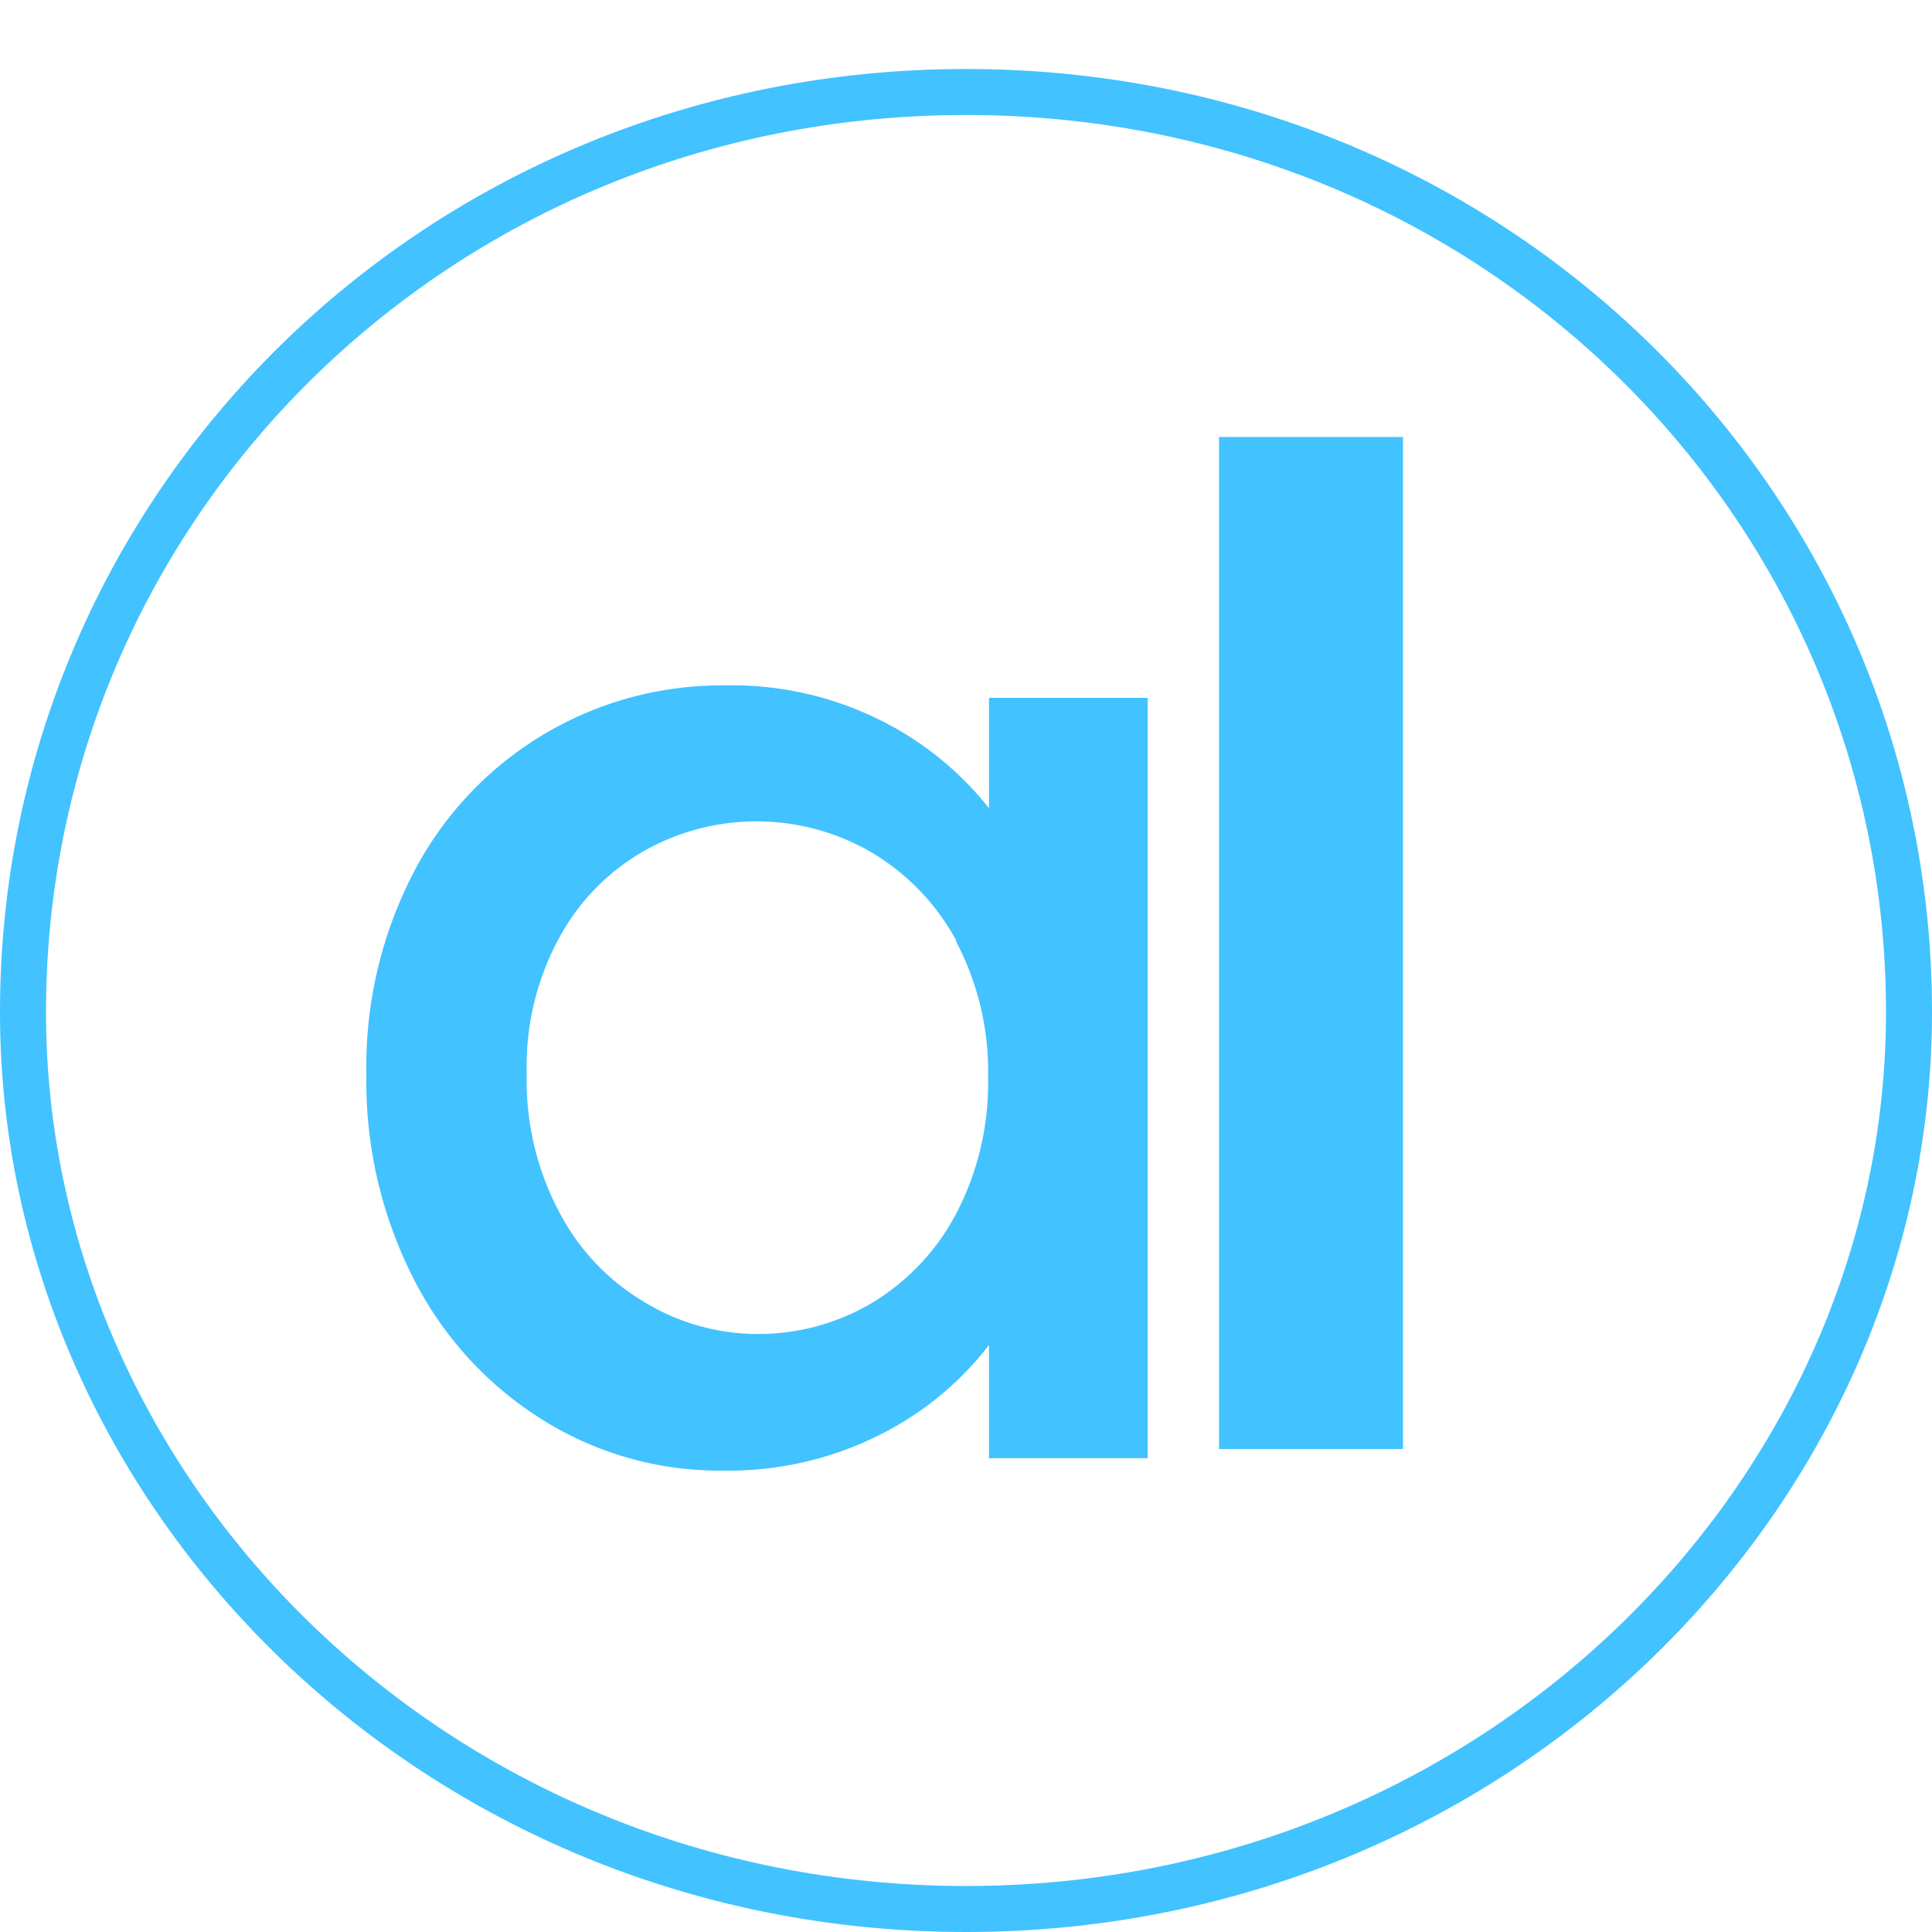 <svg id="Layer_1" data-name="Layer 1" xmlns="http://www.w3.org/2000/svg" viewBox="0 0 84 84"><defs><style>.cls-1{fill:#42c2ff;}.cls-2{fill:none;stroke:#42c2ff;stroke-width:2px;}</style></defs><path class="cls-1" d="M53,63h8V19H53Z"/><path class="cls-2" d="M83,44c0,21-18,39-41,39S1,65,1,44C1,22,19,4,42,4S83,22,83,44Z"/><path class="cls-1" d="M18,37.9A15.08,15.08,0,0,1,31.5,29.8a14.46,14.46,0,0,1,6.81,1.53A13.92,13.92,0,0,1,43,35.14v-4.8h6.9V63.4H43V58.48a13.77,13.77,0,0,1-4.74,3.9,14.67,14.67,0,0,1-6.84,1.56,14.51,14.51,0,0,1-7.8-2.19A15.46,15.46,0,0,1,18,55.63a18.83,18.83,0,0,1-2.07-8.91A18.3,18.3,0,0,1,18,37.9Zm23.58,3a10,10,0,0,0-3.69-3.84A9.93,9.93,0,0,0,28,37a9.59,9.59,0,0,0-3.69,3.78,11.7,11.7,0,0,0-1.41,5.91,12.21,12.21,0,0,0,1.41,6,9.81,9.81,0,0,0,3.72,3.93A9.49,9.49,0,0,0,32.94,58a9.71,9.71,0,0,0,4.92-1.32,9.92,9.92,0,0,0,3.69-3.87,12.25,12.25,0,0,0,1.41-6A12.08,12.08,0,0,0,41.55,40.9Z"/></svg>